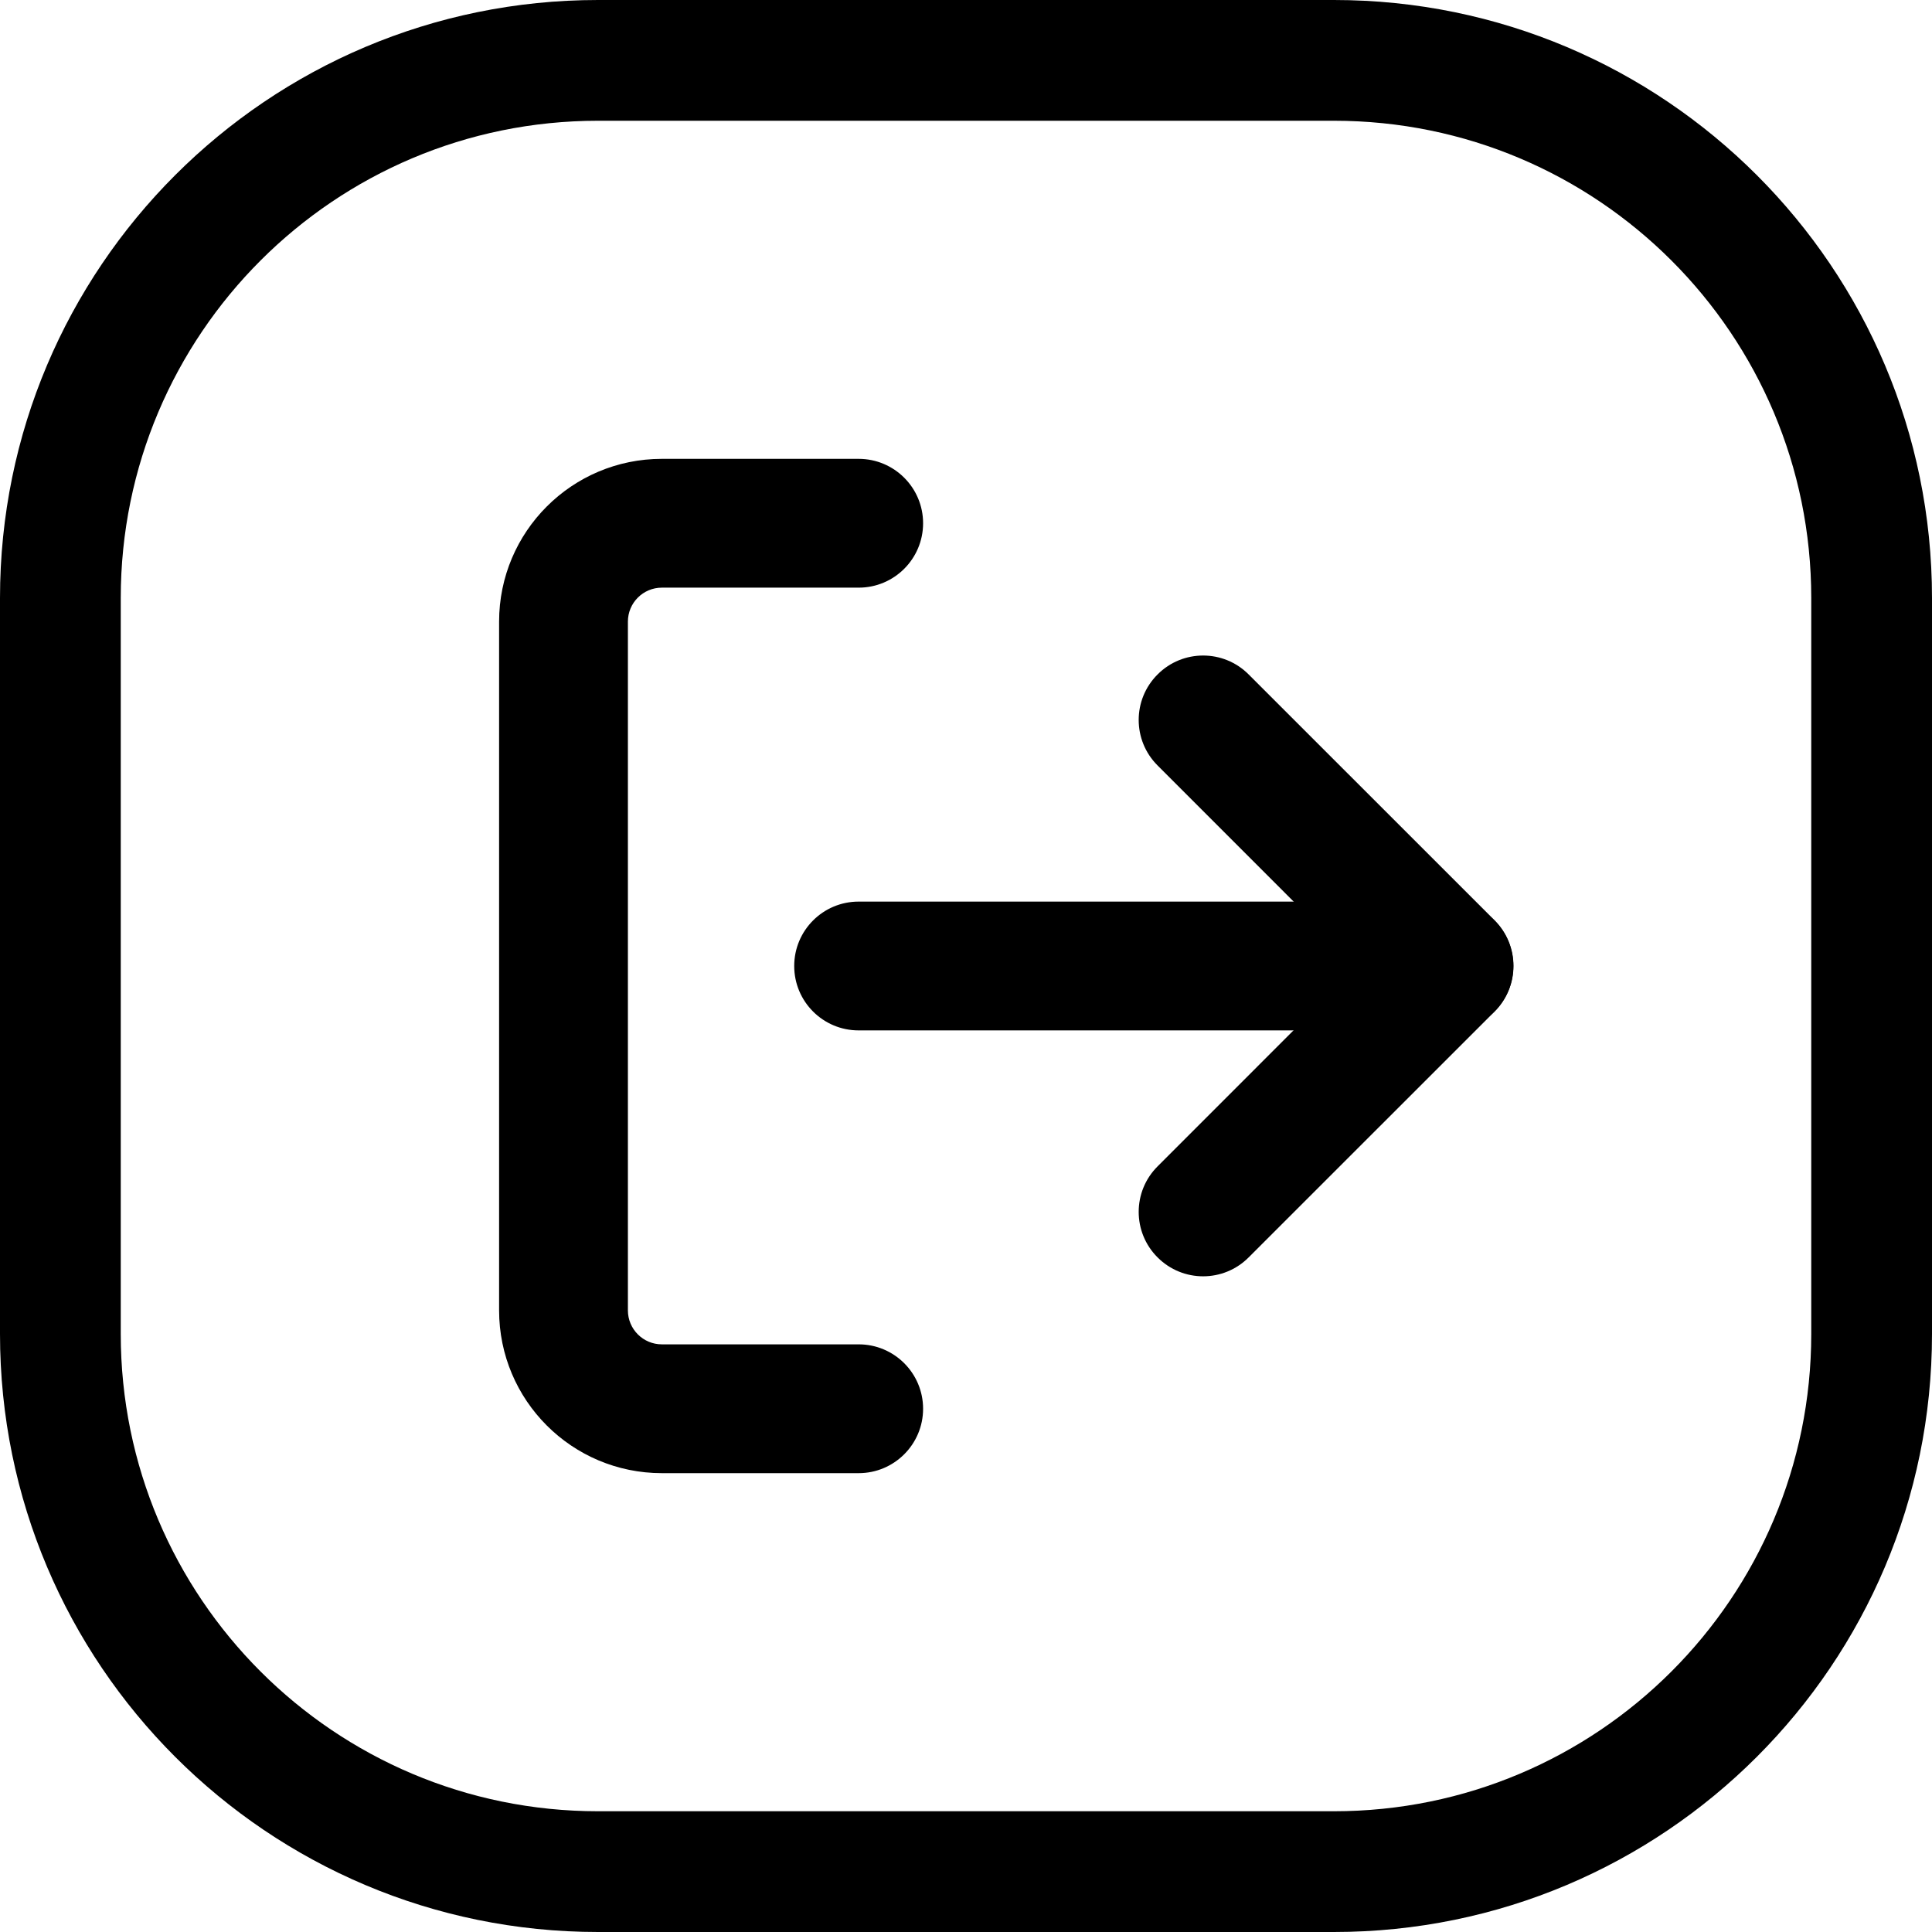 <svg width="24" height="24" viewBox="0 0 24 24" fill="none" xmlns="http://www.w3.org/2000/svg">
<path d="M16.571 1.5C19.846 1.5 22.5 4.154 22.5 7.429V16.571C22.5 19.846 19.846 22.5 16.571 22.5H7.429C4.154 22.5 1.5 19.846 1.5 16.571V7.429C1.5 4.154 4.154 1.5 7.429 1.5H16.571ZM7.429 0C3.326 0 0 3.326 0 7.429V16.571C0 20.674 3.326 24 7.429 24H16.571C20.674 24 24 20.674 24 16.571V7.429C24 3.326 20.674 0 16.571 0H7.429Z" fill="black"/>
<path d="M8.222 7.3H10.667C11.108 7.3 11.467 6.942 11.467 6.5C11.467 6.058 11.108 5.7 10.667 5.7H8.222C7.105 5.7 6.2 6.605 6.2 7.722V16.278C6.2 17.395 7.105 18.3 8.222 18.3H10.667C11.108 18.3 11.467 17.942 11.467 17.5C11.467 17.058 11.108 16.7 10.667 16.7H8.222C7.989 16.7 7.8 16.511 7.8 16.278V7.722C7.8 7.489 7.989 7.3 8.222 7.3Z" fill="black"/>
<path d="M14.38 8.378C14.067 8.69 14.067 9.197 14.38 9.509L16.869 11.999L14.38 14.489C14.067 14.801 14.067 15.308 14.38 15.62C14.692 15.933 15.199 15.933 15.511 15.62L18.567 12.565C18.879 12.252 18.879 11.746 18.567 11.433L15.511 8.378C15.199 8.065 14.692 8.065 14.38 8.378Z" fill="black"/>
<path d="M9.866 12C9.866 12.442 10.224 12.8 10.666 12.8H17.999C18.441 12.8 18.799 12.442 18.799 12C18.799 11.558 18.441 11.2 17.999 11.2H10.666C10.224 11.2 9.866 11.558 9.866 12Z" fill="black"/>
</svg>
